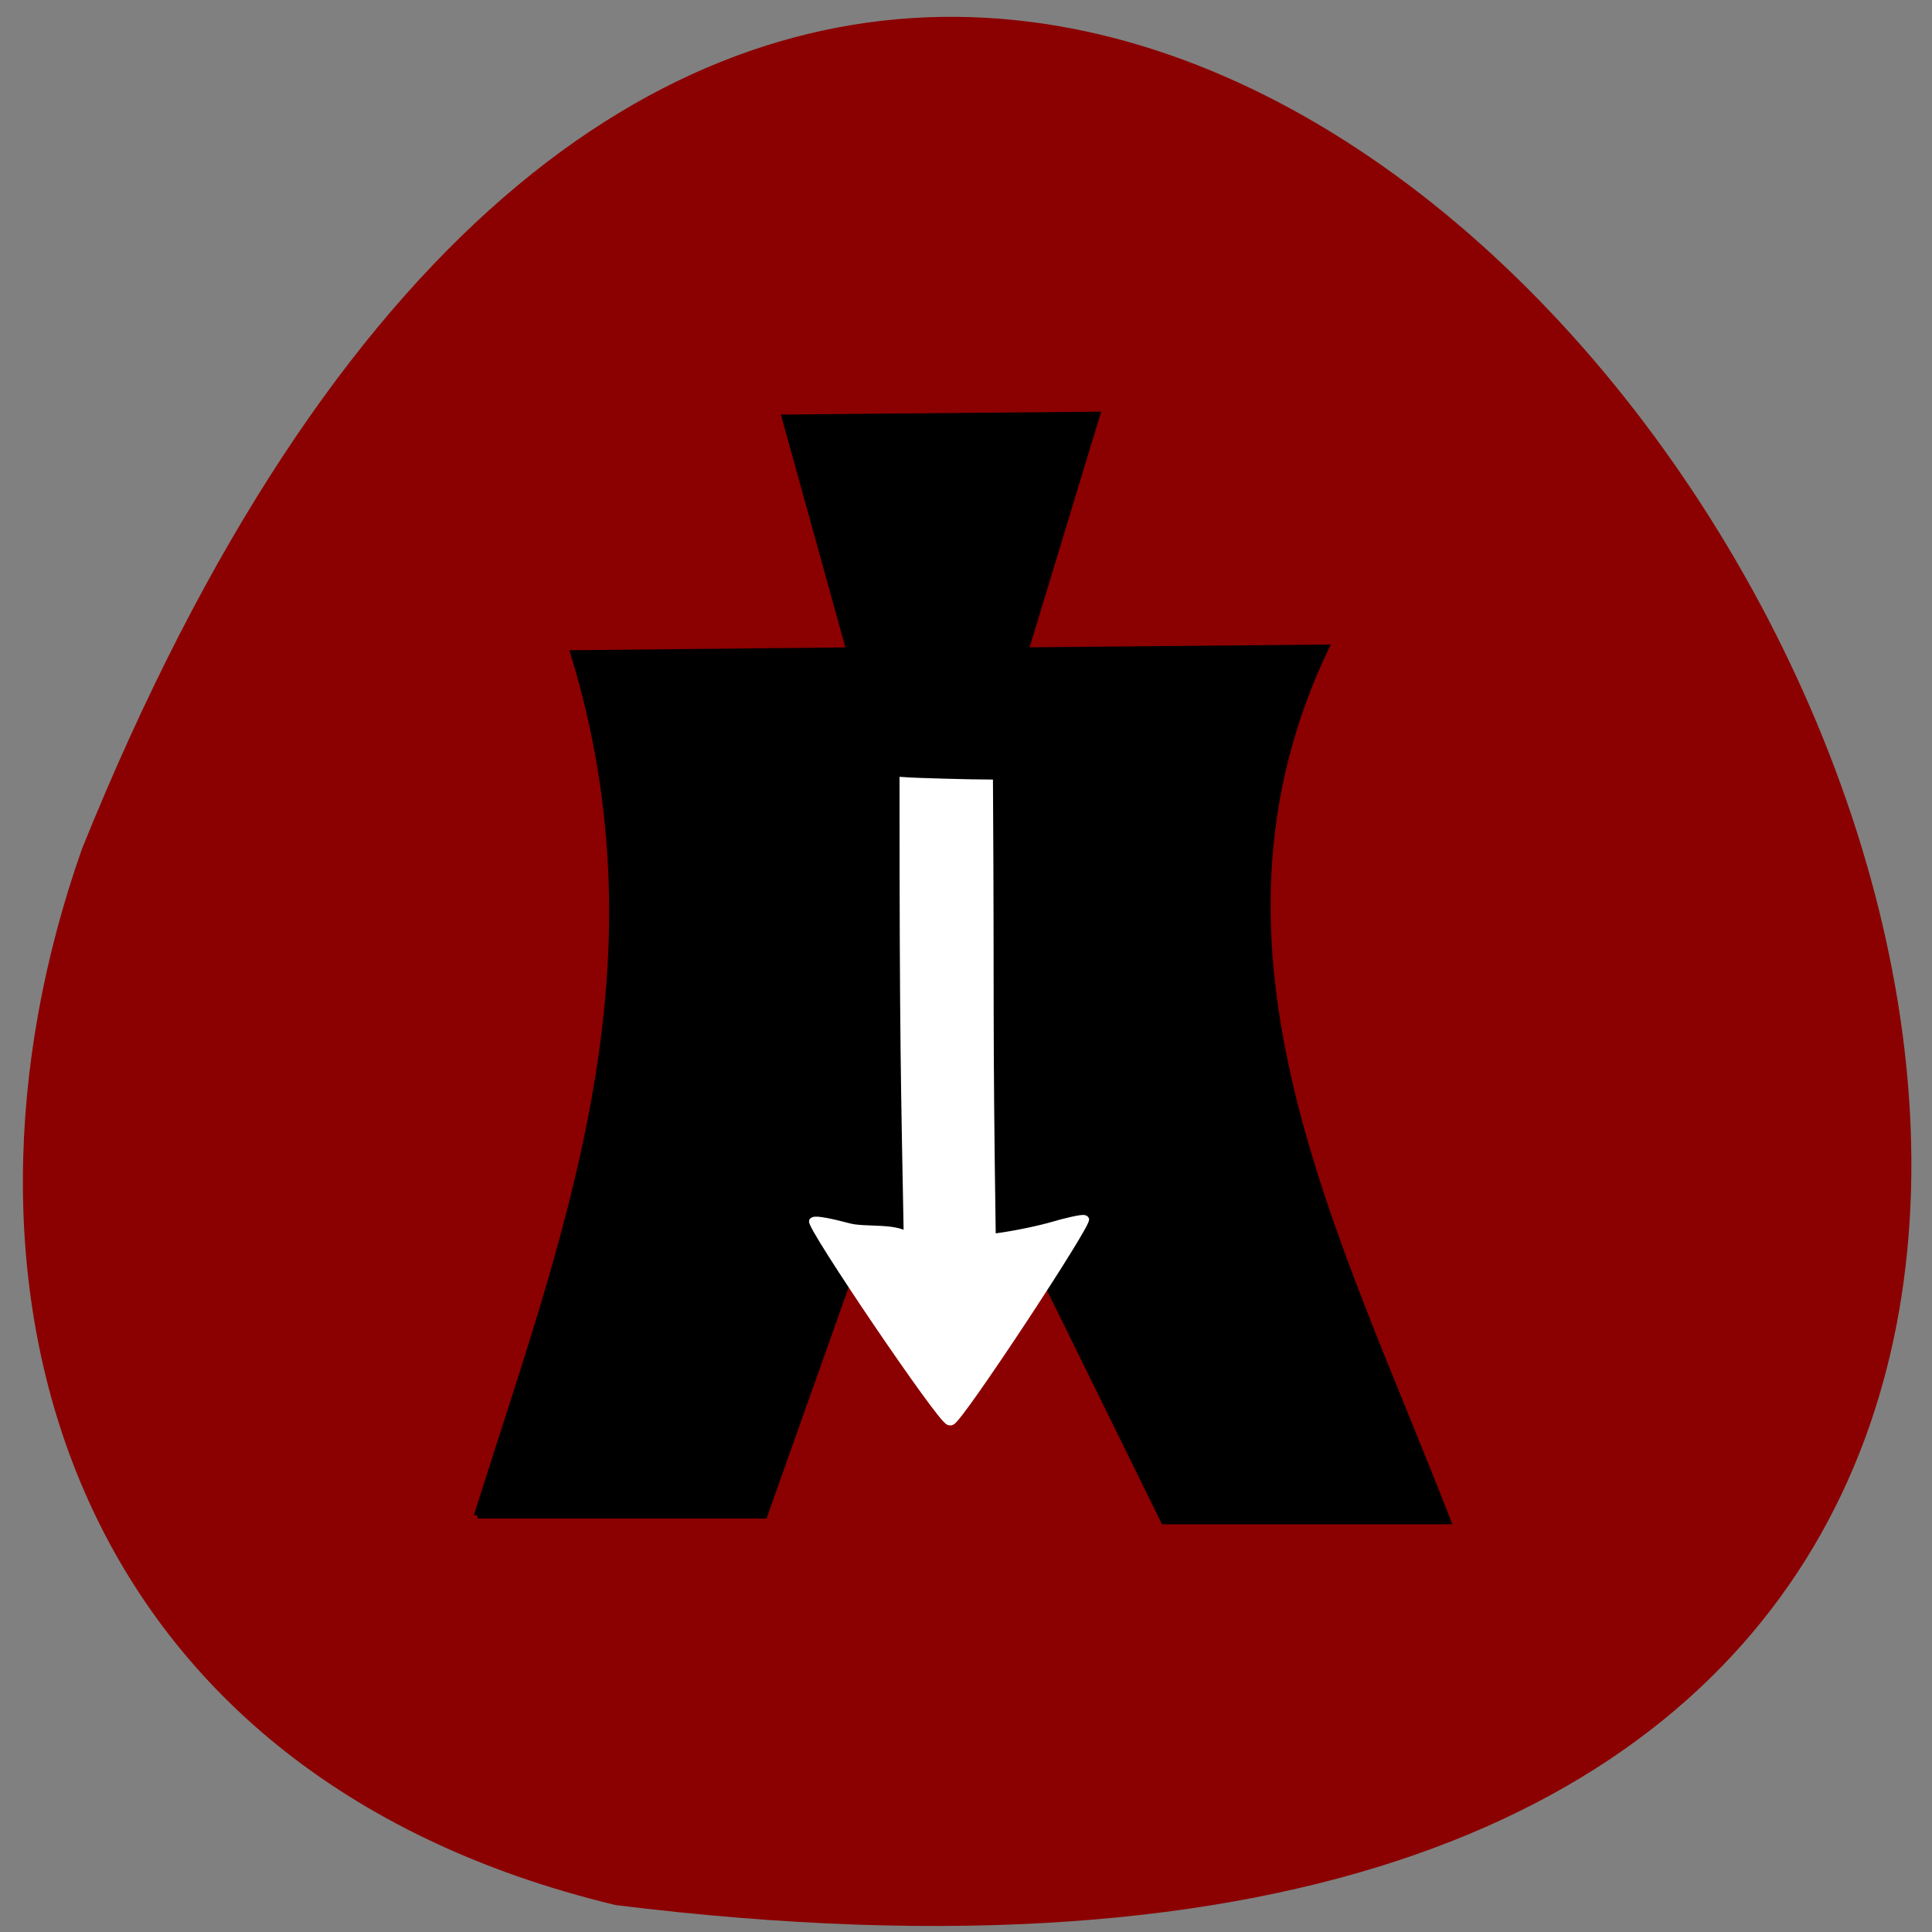 <svg xmlns="http://www.w3.org/2000/svg" viewBox="0 0 16 16"><rect x="0" y="0" width="16" height="16" fill="#808080" stroke="none"/><path d="m 5.098 15.777 c 22.539 2.785 3.859 -29.24 -4.418 -8.75 c -1.27 3.598 -0.168 7.648 4.418 8.75" fill="#8b0000"/><g fill-rule="evenodd" transform="matrix(0.224 0 0 0.18 0.251 2.36)"><path d="m 16.534 56.622 h 10.584 l 3.168 -11.1 h 7.154 l 4.491 11.364 h 10.462 c -4.108 -13.207 -9.852 -26.306 -4.508 -40.21 l -11.11 0.13 l 2.646 -10.843 l -11.506 0.13 l 2.385 10.713 l -10.201 0.13 c 3.621 14.682 -0.383 27.07 -3.568 39.687" stroke="#000" stroke-width="0.265"/><path d="m 32.479 43.87 c -0.348 -0.564 -1.619 -0.304 -2.246 -0.52 c -0.644 -0.217 -1.201 -0.347 -1.253 -0.282 c -0.139 0.195 4.77 9.217 5.03 9.217 c 0.244 0 5.1 -9.173 4.944 -9.304 c -0.035 -0.043 -0.609 0.108 -1.253 0.347 c -0.644 0.217 -1.636 0.455 -2.193 0.52 c -0.122 -10.258 -0.052 -10.518 -0.104 -20.906 c -0.487 0 -2.594 -0.065 -3.081 -0.108 c 0 11.993 0.052 13.945 0.157 21.04" fill="#fff" stroke="#fff" stroke-width="0.374"/></g></svg>